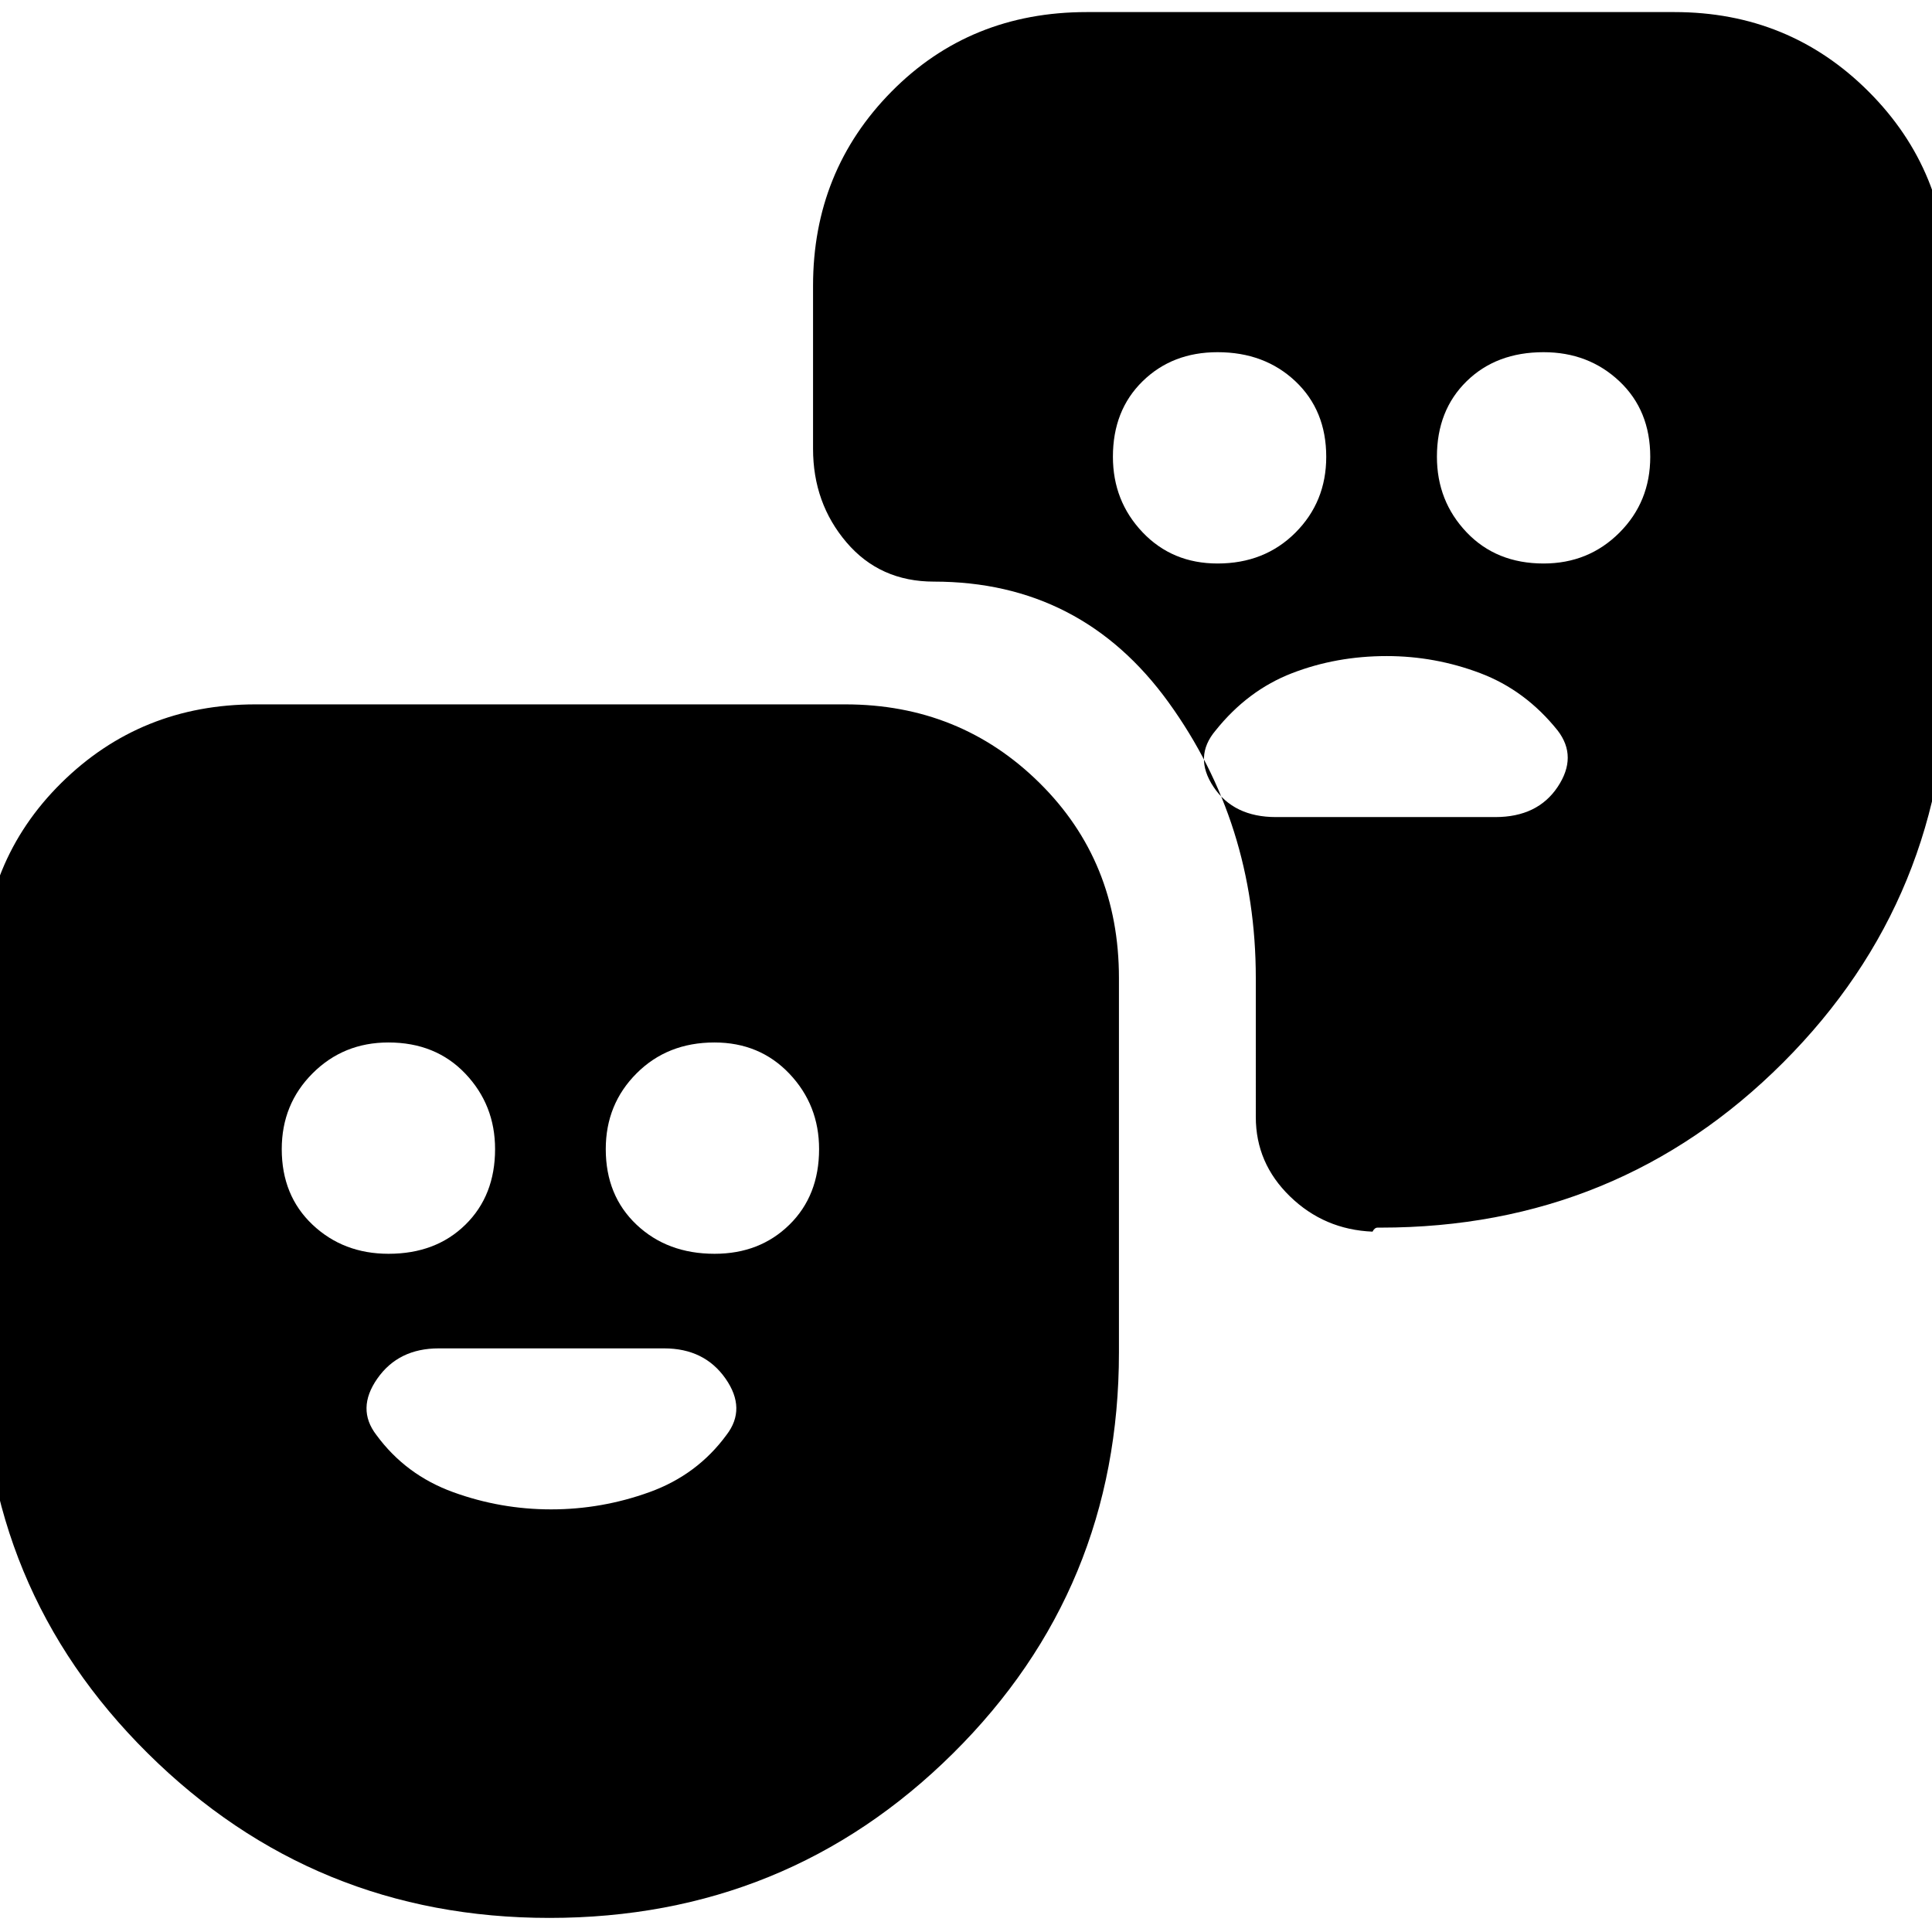 <svg xmlns="http://www.w3.org/2000/svg" height="24" viewBox="0 -960 960 960" width="24"><path d="M273-7Q156-7 73.5-88.71T-9-288v-186q0-58 39.5-97t96.5-39h293q57 0 96.5 39t39.5 97v186q0 117.58-82.5 199.29T273-7Zm-79.93-330q23.47 0 38.2-14.47Q246-365.94 246-389.02q0-21.93-14.75-37.46Q216.5-442 193-442q-22.35 0-37.67 15.33Q140-411.35 140-389q0 23.08 15.3 37.54T193.07-337Zm162 0q22.47 0 37.2-14.47Q407-365.94 407-389.02q0-21.93-14.75-37.46Q377.5-442 355-442q-23.35 0-38.67 15.33Q301-411.35 301-389q0 23.08 15.3 37.54T355.07-337ZM968-818v186q0 118-82 200t-200 82h-1.46q-1.54 0-2.54 2-24-1-41-17.5t-17-39.44V-474q0-77-43.35-137-43.36-60-116.6-60-26.81 0-43.43-19.5T404-737v-81q0-57 39-96.5t97-39.5h292q57 0 96.5 39.5T968-818ZM605-680q23.35 0 38.68-15.32Q659-710.65 659-733q0-23.07-15.32-37.54Q628.35-785 605-785q-22.5 0-37.25 14.45Q553-756.11 553-733.05q0 22.05 14.75 37.55Q582.5-680 605-680Zm162 0q22.35 0 37.68-15.32Q820-710.65 820-733q0-23.07-15.32-37.54Q789.35-785 767-785q-23.5 0-38.25 14.45Q714-756.11 714-733.05q0 22.05 14.75 37.55Q743.5-680 767-680Zm-77.96 46Q664-634 642-625.5T604-597q-11 13-1 28t31 15h109q21 0 31-15t0-28q-16-20-38.46-28.5-22.47-8.5-46.5-8.5ZM273.85-210q25.15 0 48.87-8.57Q346.44-227.13 361-247q10-13-.5-28T330-290H218q-20 0-30.5 15t-.5 28q14.56 19.87 38.13 28.43Q248.7-210 273.85-210Z"/></svg>